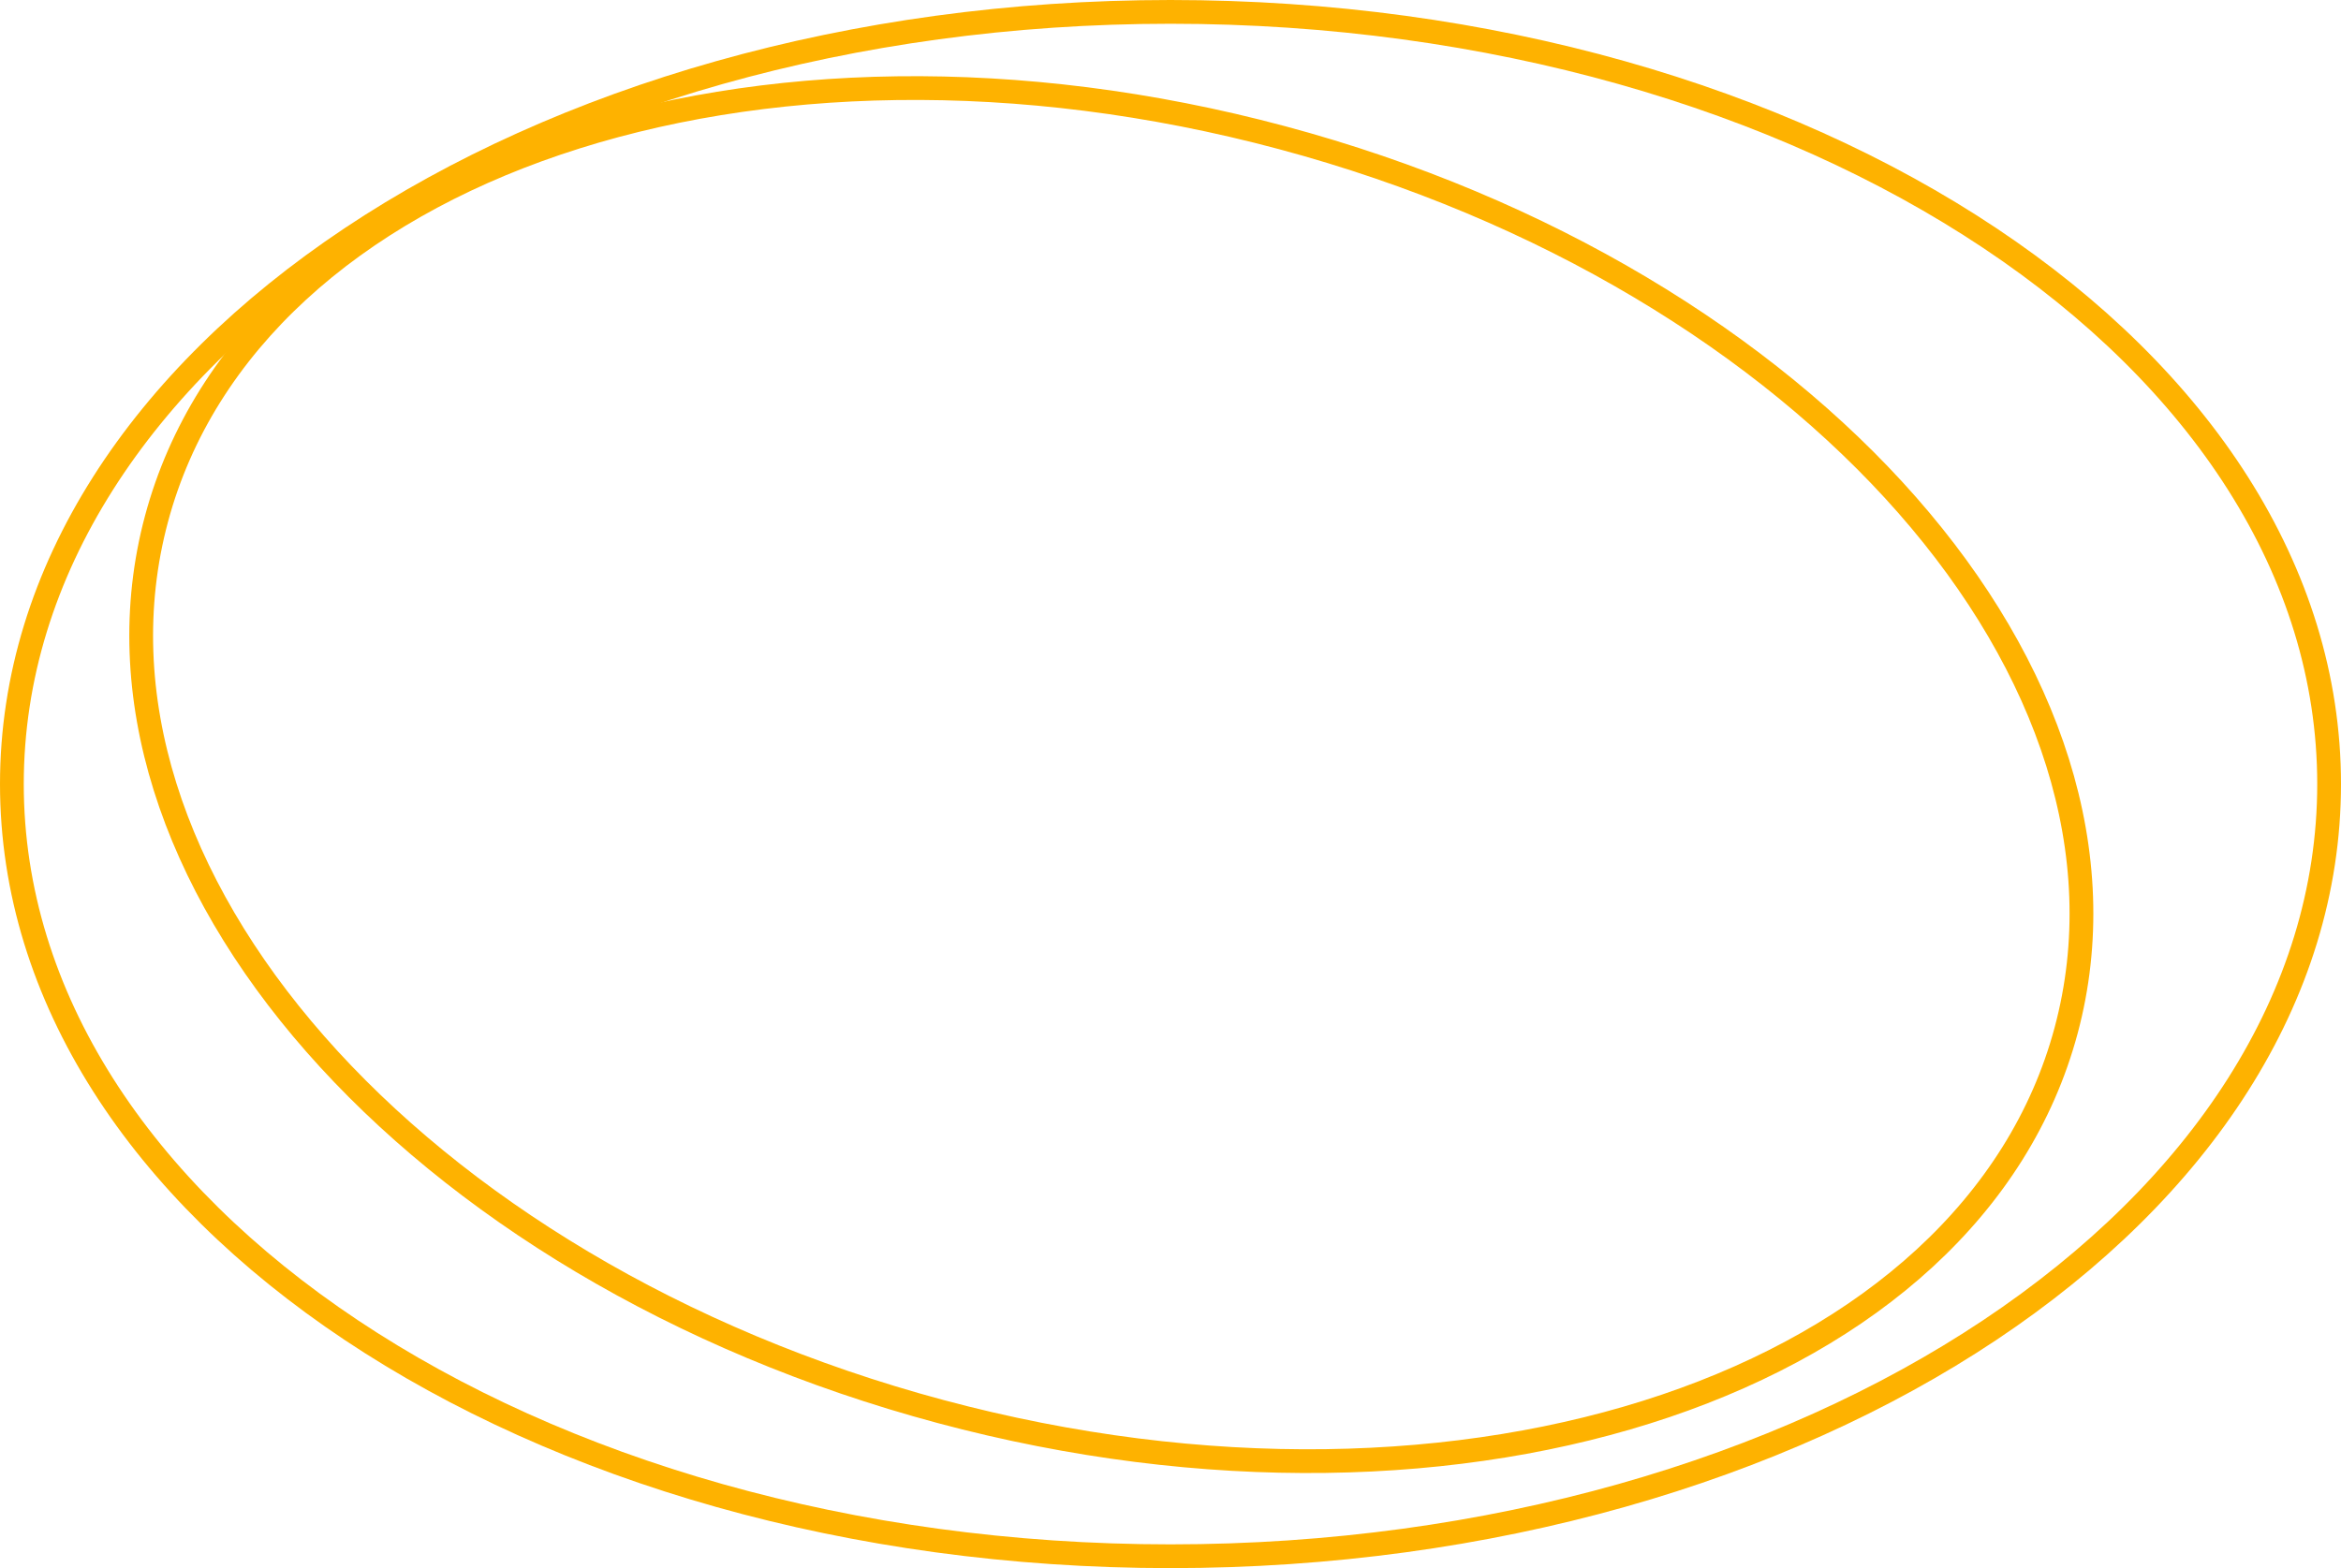 <svg width="197" height="132" viewBox="0 0 197 132" fill="none" xmlns="http://www.w3.org/2000/svg">
<path d="M1 66C1 101.899 44.652 131 98.5 131C152.348 131 196 101.899 196 66C196 30.102 152.348 1 98.5 1C44.652 1 1 30.102 1 66Z" stroke="#FEB200" stroke-width="2"/>
<path d="M13.169 43.675C5.235 73.286 34.777 106.93 79.154 118.82C123.531 130.711 165.937 116.346 173.871 86.735C181.806 57.124 152.263 23.48 107.886 11.589C63.51 -0.301 21.103 14.064 13.169 43.675Z" stroke="#FEB200" stroke-width="2"/>
</svg>
